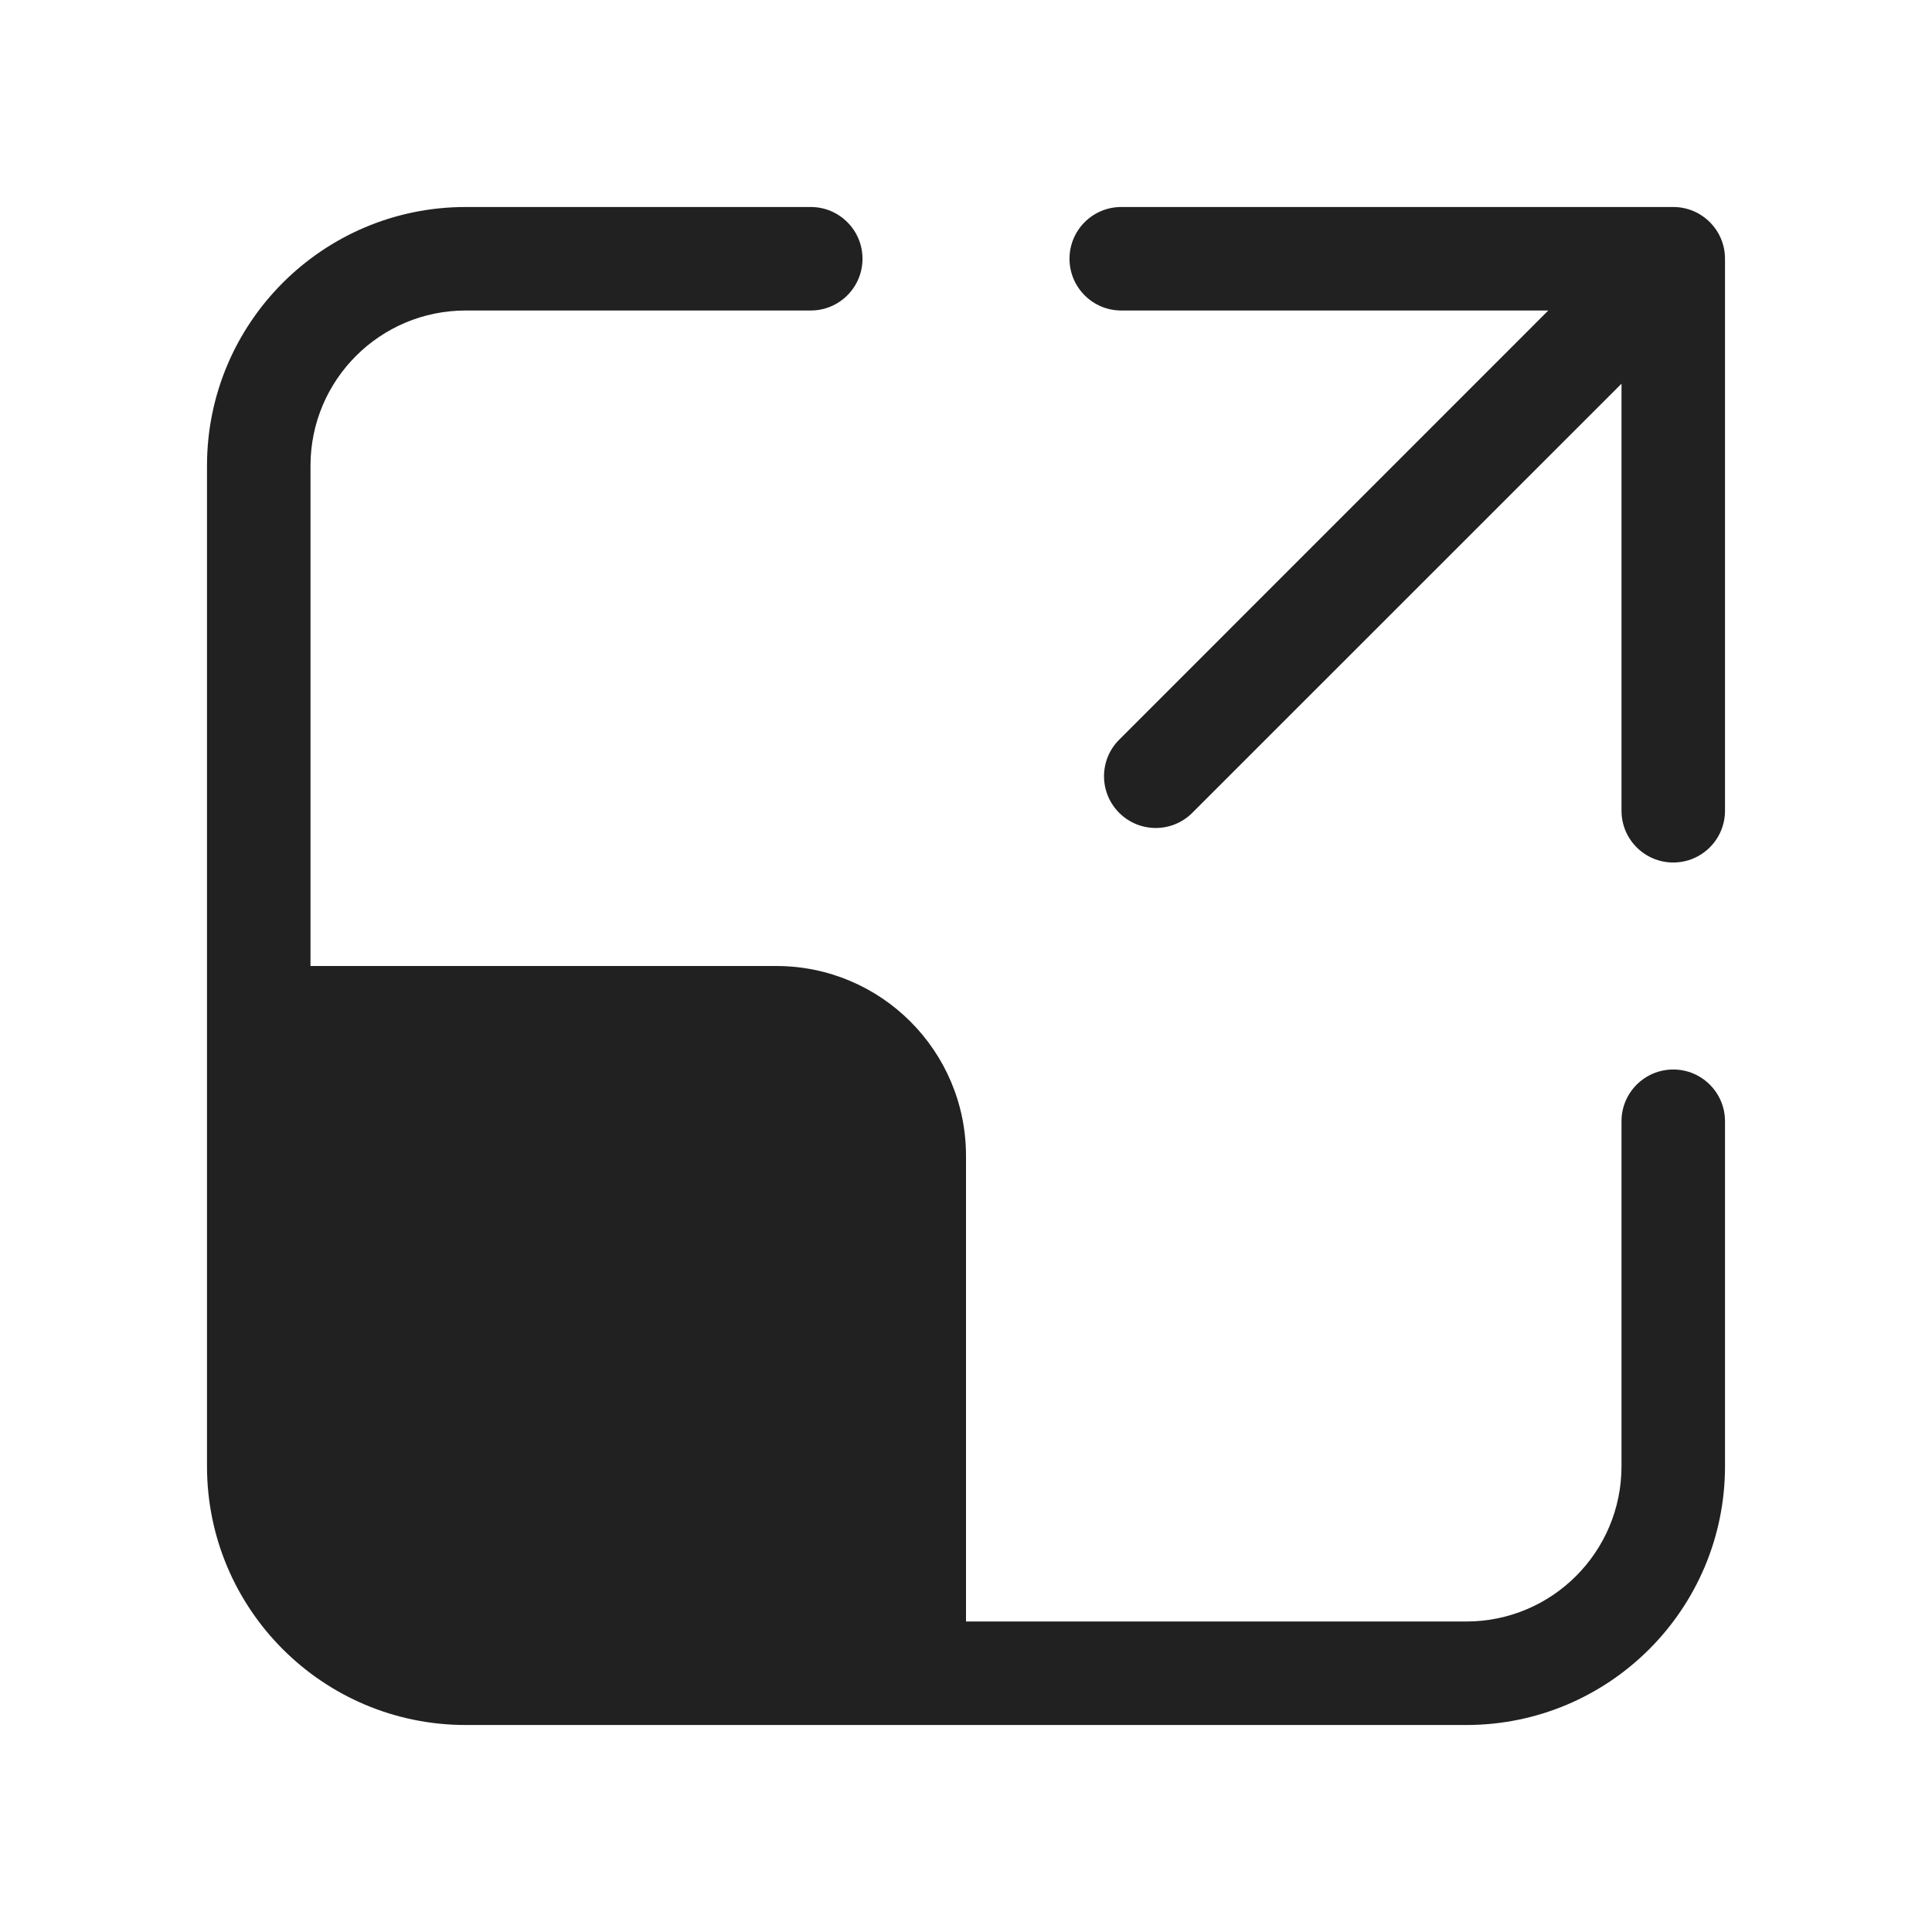 <svg width="28" height="28" viewBox="0 0 28 28" fill="none" xmlns="http://www.w3.org/2000/svg">
<path d="M6.75 4.5C5.507 4.5 4.5 5.507 4.5 6.75V14H11.25C12.769 14 14 15.231 14 16.75V23.5H21.25C22.493 23.5 23.5 22.493 23.5 21.25V16.25C23.5 15.836 23.836 15.5 24.25 15.5C24.664 15.5 25 15.836 25 16.25V21.25C25 23.321 23.321 25 21.25 25H6.75C4.679 25 3 23.321 3 21.25V6.75C3 4.679 4.679 3 6.75 3H11.75C12.164 3 12.5 3.336 12.5 3.75C12.5 4.164 12.164 4.5 11.75 4.5H6.75ZM15.5 3.75C15.5 3.336 15.836 3 16.25 3H24.25C24.664 3 25 3.336 25 3.75V11.75C25 12.164 24.664 12.5 24.25 12.5C23.836 12.5 23.5 12.164 23.5 11.75V5.561L17.28 11.78C16.987 12.073 16.513 12.073 16.22 11.78C15.927 11.487 15.927 11.013 16.22 10.72L22.439 4.5H16.25C15.836 4.5 15.5 4.164 15.5 3.75Z" fill="#212121"/>
</svg>
